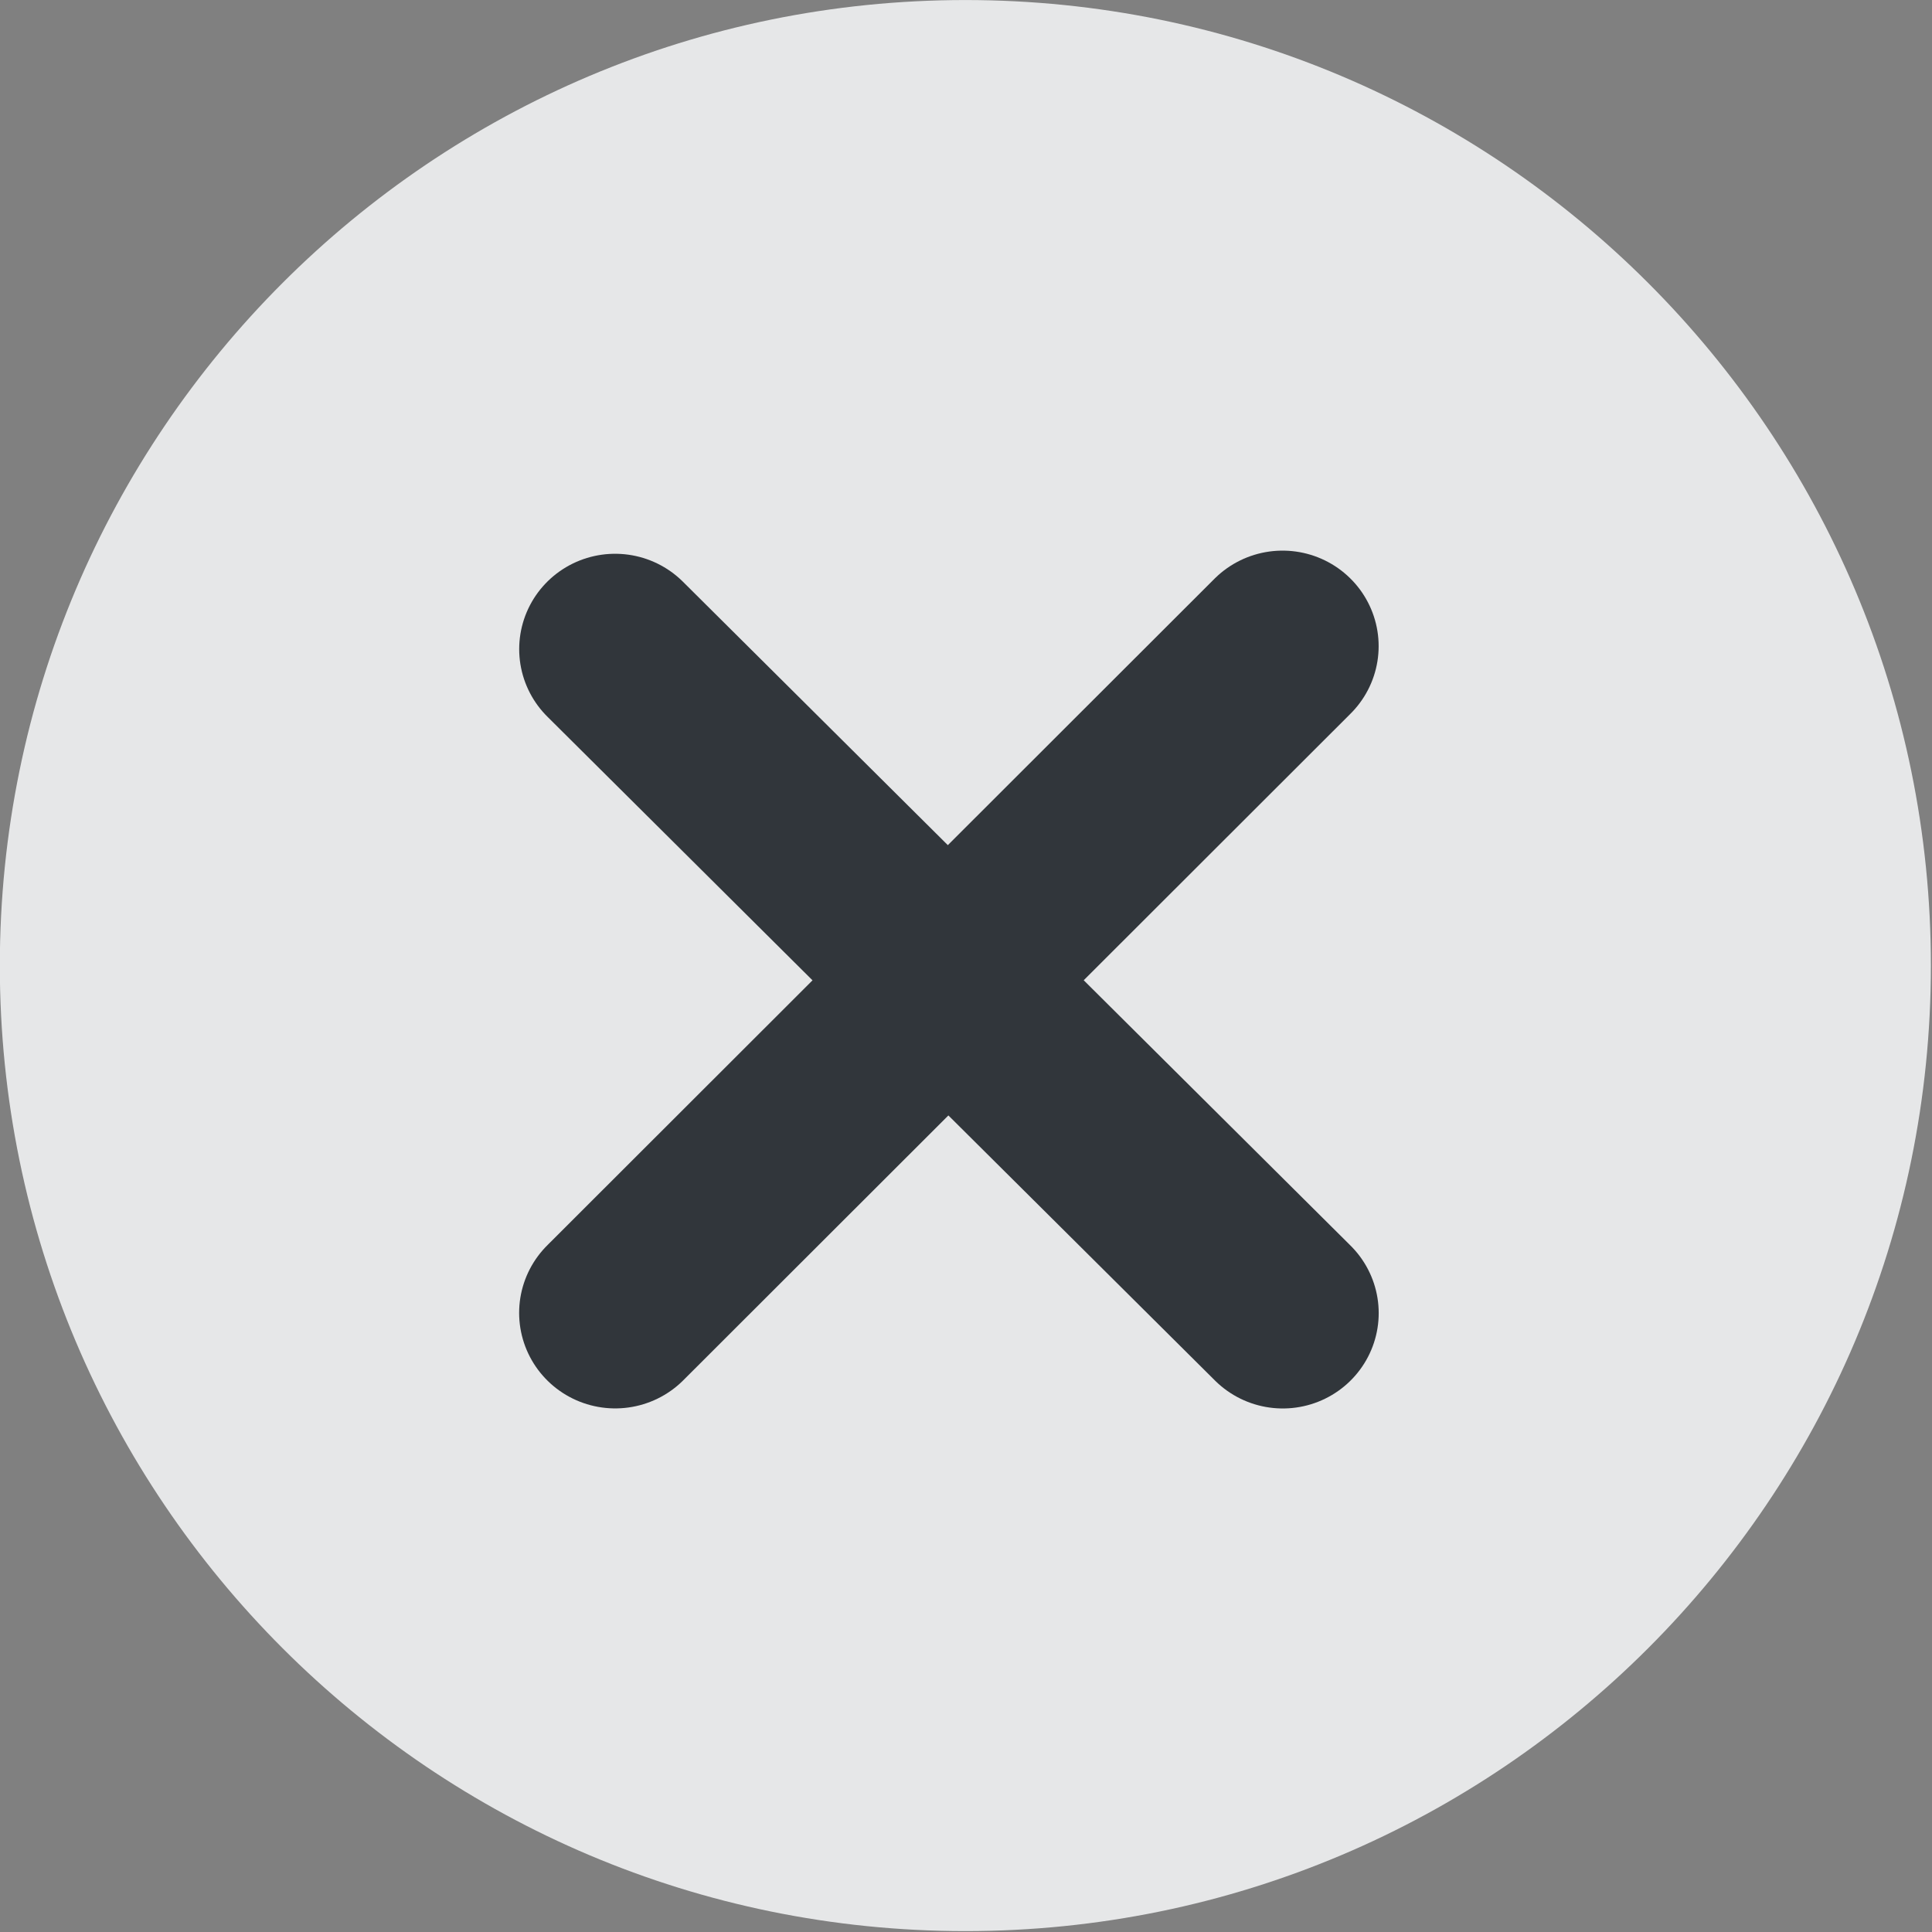 <?xml version="1.0" encoding="UTF-8" standalone="no"?>
<!-- Created with Inkscape (http://www.inkscape.org/) -->

<svg
   xmlns:dc="http://purl.org/dc/elements/1.1/"
   xmlns:cc="http://creativecommons.org/ns#"
   xmlns:rdf="http://www.w3.org/1999/02/22-rdf-syntax-ns#"
   xmlns:svg="http://www.w3.org/2000/svg"
   xmlns="http://www.w3.org/2000/svg"
   xmlns:sodipodi="http://sodipodi.sourceforge.net/DTD/sodipodi-0.dtd"
   xmlns:inkscape="http://www.inkscape.org/namespaces/inkscape"
   width="18"
   height="18"
   id="svg3099"
   version="1.1"
   inkscape:version="0.48.4 r9939"
   sodipodi:docname="New document 1">
  <rect width="100%" height="100%" fill="#808080" stroke="none"/>
  <defs
     id="defs3101" />
  <sodipodi:namedview
     id="base"
     pagecolor="#ffffff"
     bordercolor="#666666"
     borderopacity="1.0"
     inkscape:pageopacity="0.0"
     inkscape:pageshadow="2"
     inkscape:zoom="18.222222"
     inkscape:cx="8.9999953"
     inkscape:cy="8.9999997"
     inkscape:document-units="px"
     inkscape:current-layer="layer1"
     showgrid="false"
     fit-margin-top="0"
     fit-margin-left="0"
     fit-margin-right="0"
     fit-margin-bottom="0"
     inkscape:window-width="841"
     inkscape:window-height="528"
     inkscape:window-x="242"
     inkscape:window-y="361"
     inkscape:window-maximized="0" />
  <g
     inkscape:label="Layer 1"
     inkscape:groupmode="layer"
     id="layer1"
     transform="translate(-451,-614.791)">
    <g
       transform="translate(446.763,616.851)"
       id="g3093">
      <path
         sodipodi:type="arc"
         style="opacity:0.921;fill:#eff0f1;fill-opacity:1;stroke:none"
         id="path3080"
         sodipodi:cx="13"
         sodipodi:cy="7"
         sodipodi:rx="9.2928934"
         sodipodi:ry="9.2928934"
         d="m 22.293,7 c 0,5.132 -4.161,9.293 -9.293,9.293 -5.132,0 -9.293,-4.161 -9.293,-9.293 0,-5.132 4.161,-9.293 9.293,-9.293 5.132,0 9.293,4.161 9.293,9.293 z"
         transform="matrix(0.968,0,0,0.968,0.647,0.16)" />
      <g
         id="g3134-3"
         transform="matrix(0.536,0,0,0.533,216.511,-146.13)"
         style="stroke:#31363b;stroke-width:3.334;stroke-miterlimit:4;stroke-opacity:1;stroke-dasharray:none">
        <path
           inkscape:connector-curvature="0"
           id="path3136-5"
           d="m -385.342,281.647 11.606,11.606"
           style="fill:none;stroke:#31363b;stroke-width:3.334;stroke-linecap:round;stroke-linejoin:miter;stroke-miterlimit:4;stroke-opacity:1;stroke-dasharray:none" />
        <path
           style="fill:none;stroke:#31363b;stroke-width:3.34;stroke-linecap:round;stroke-linejoin:miter;stroke-miterlimit:4;stroke-opacity:1;stroke-dasharray:none"
           d="m -373.74,281.595 -11.6,11.654"
           id="path3138-3"
           inkscape:connector-curvature="0" />
      </g>
    </g>
  </g>
</svg>
